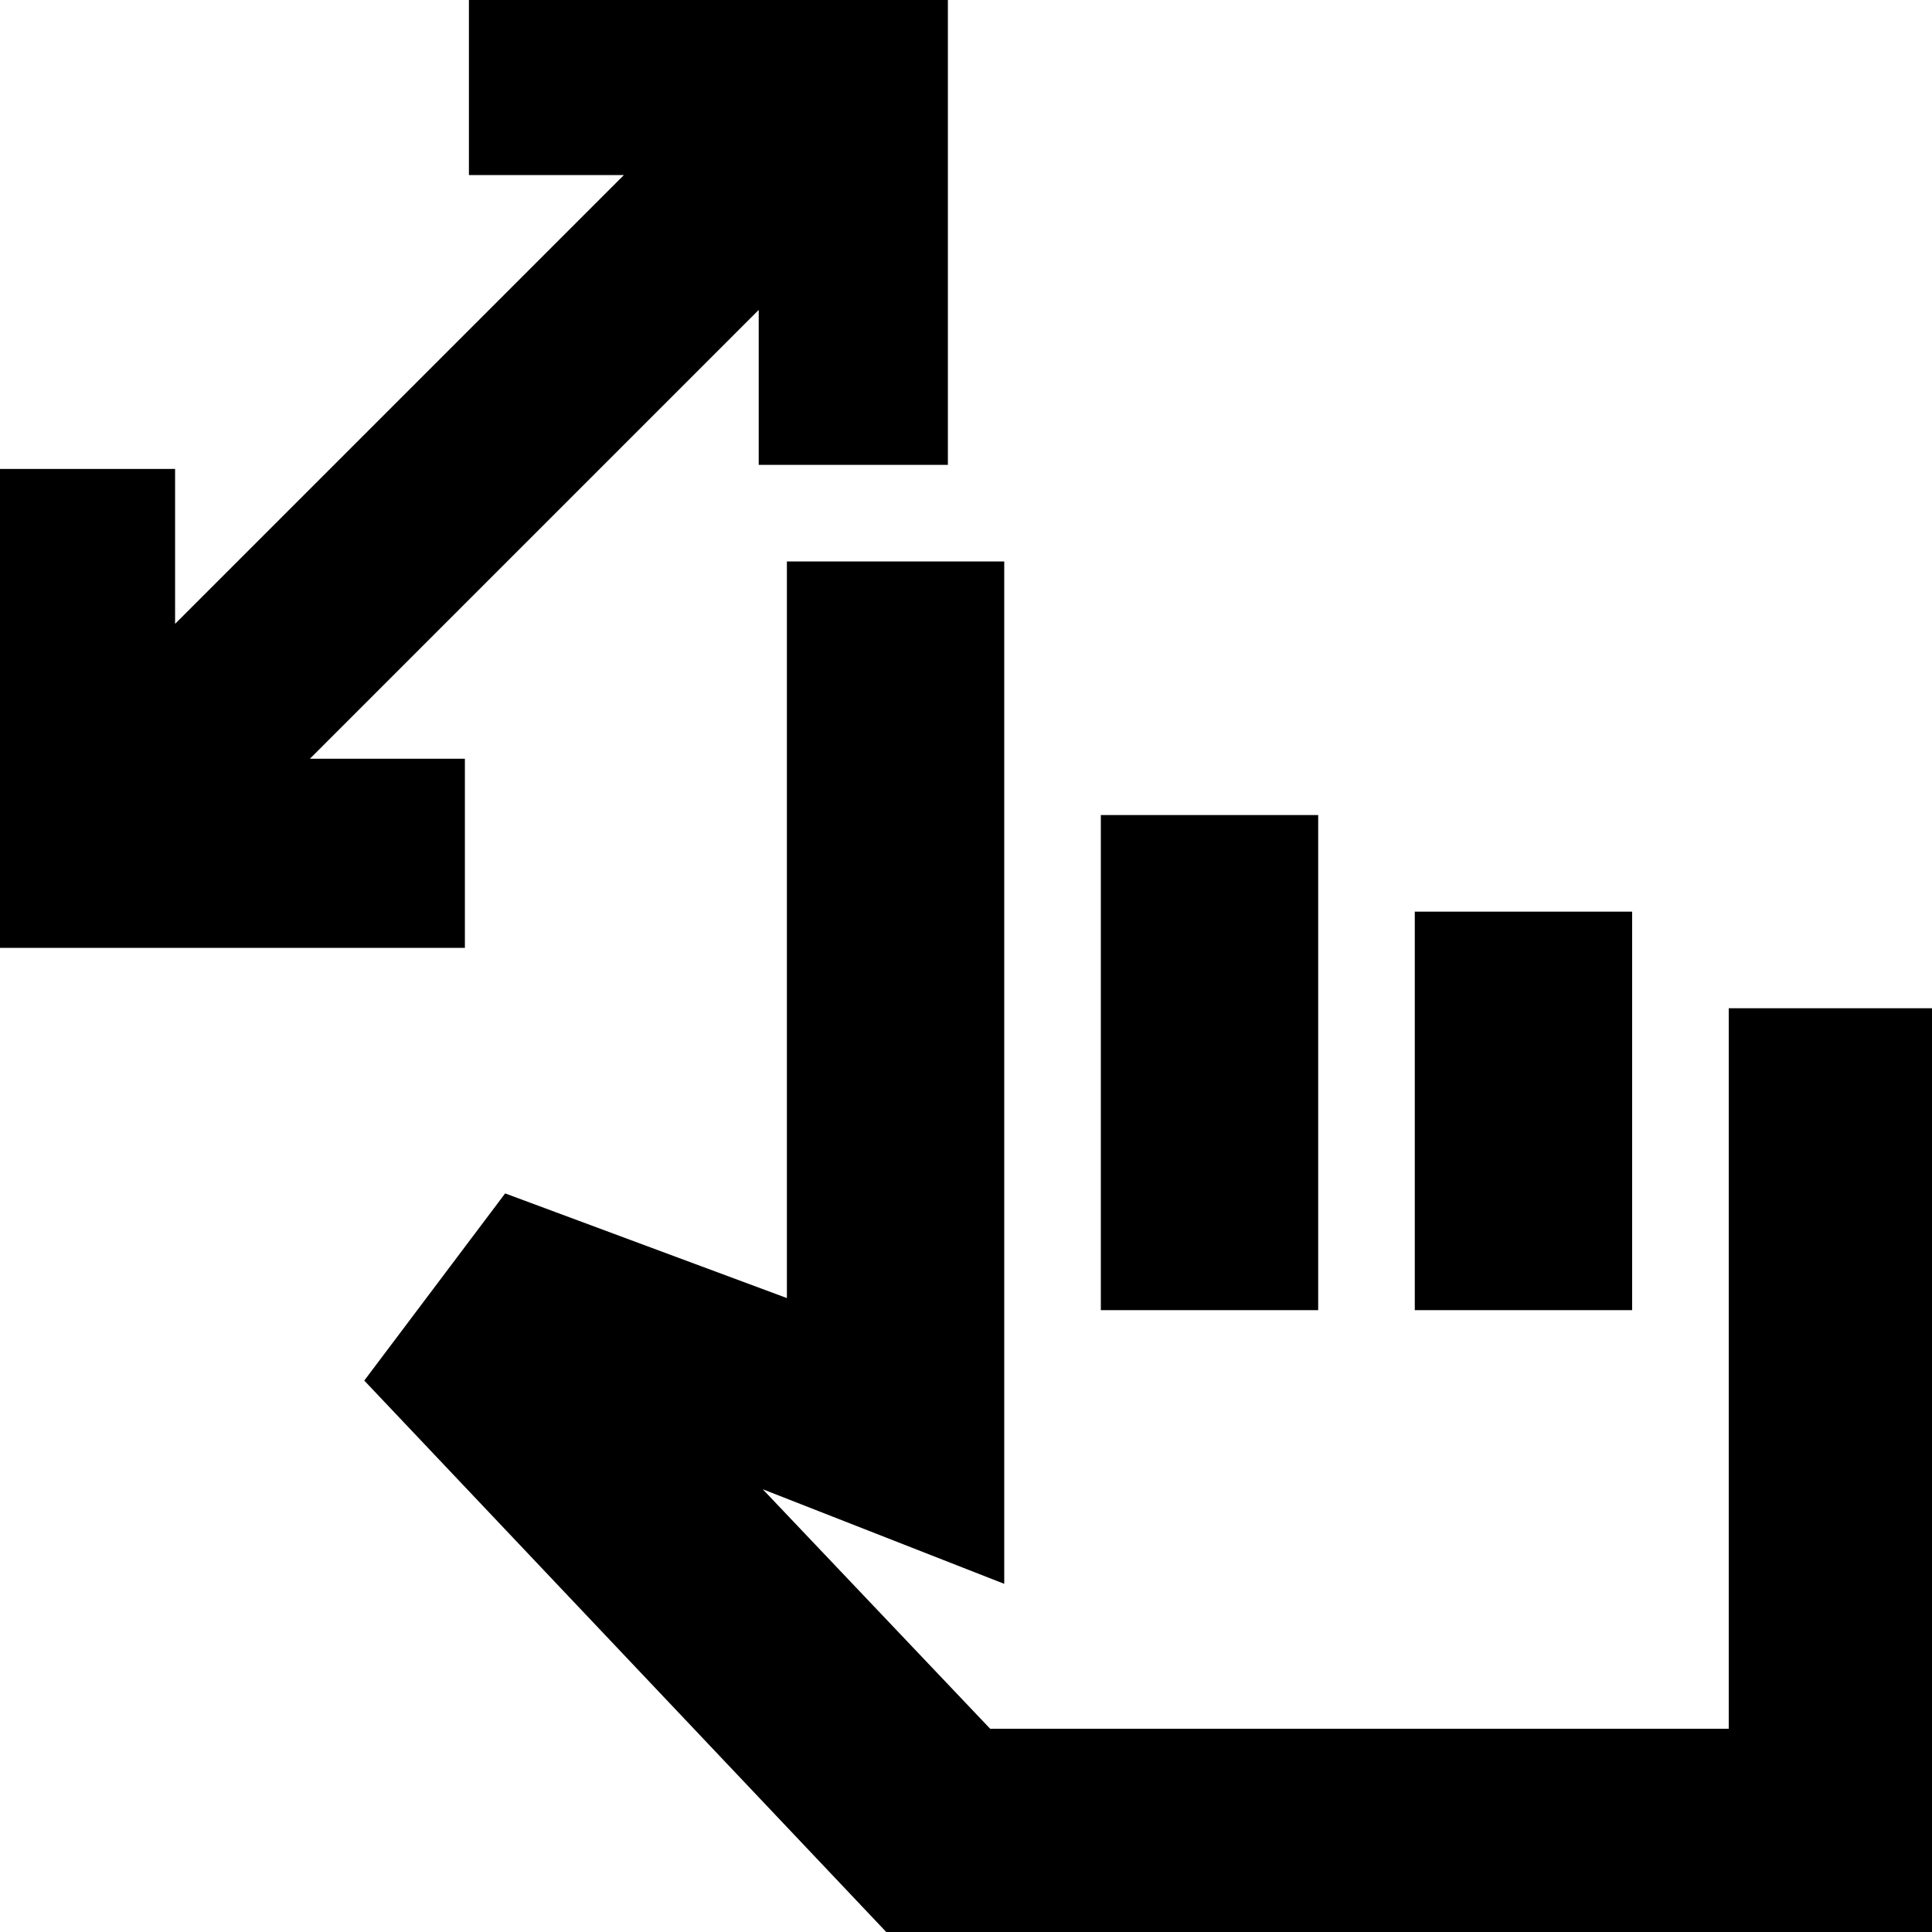 <svg xmlns="http://www.w3.org/2000/svg" height="20" viewBox="0 -960 960 960" width="20"><path d="M377-729v-77L154-583h77v94H-7v-238h94v77l223-223h-77v-94h238v238h-94ZM447 7 181-274l70-93 140 52v-366h108v508l-120-47 113 119h367v-358h108V7H447Zm100-316v-246h108v246H547Zm156 0v-198h108v198H703Zm-18 78Z"/></svg>